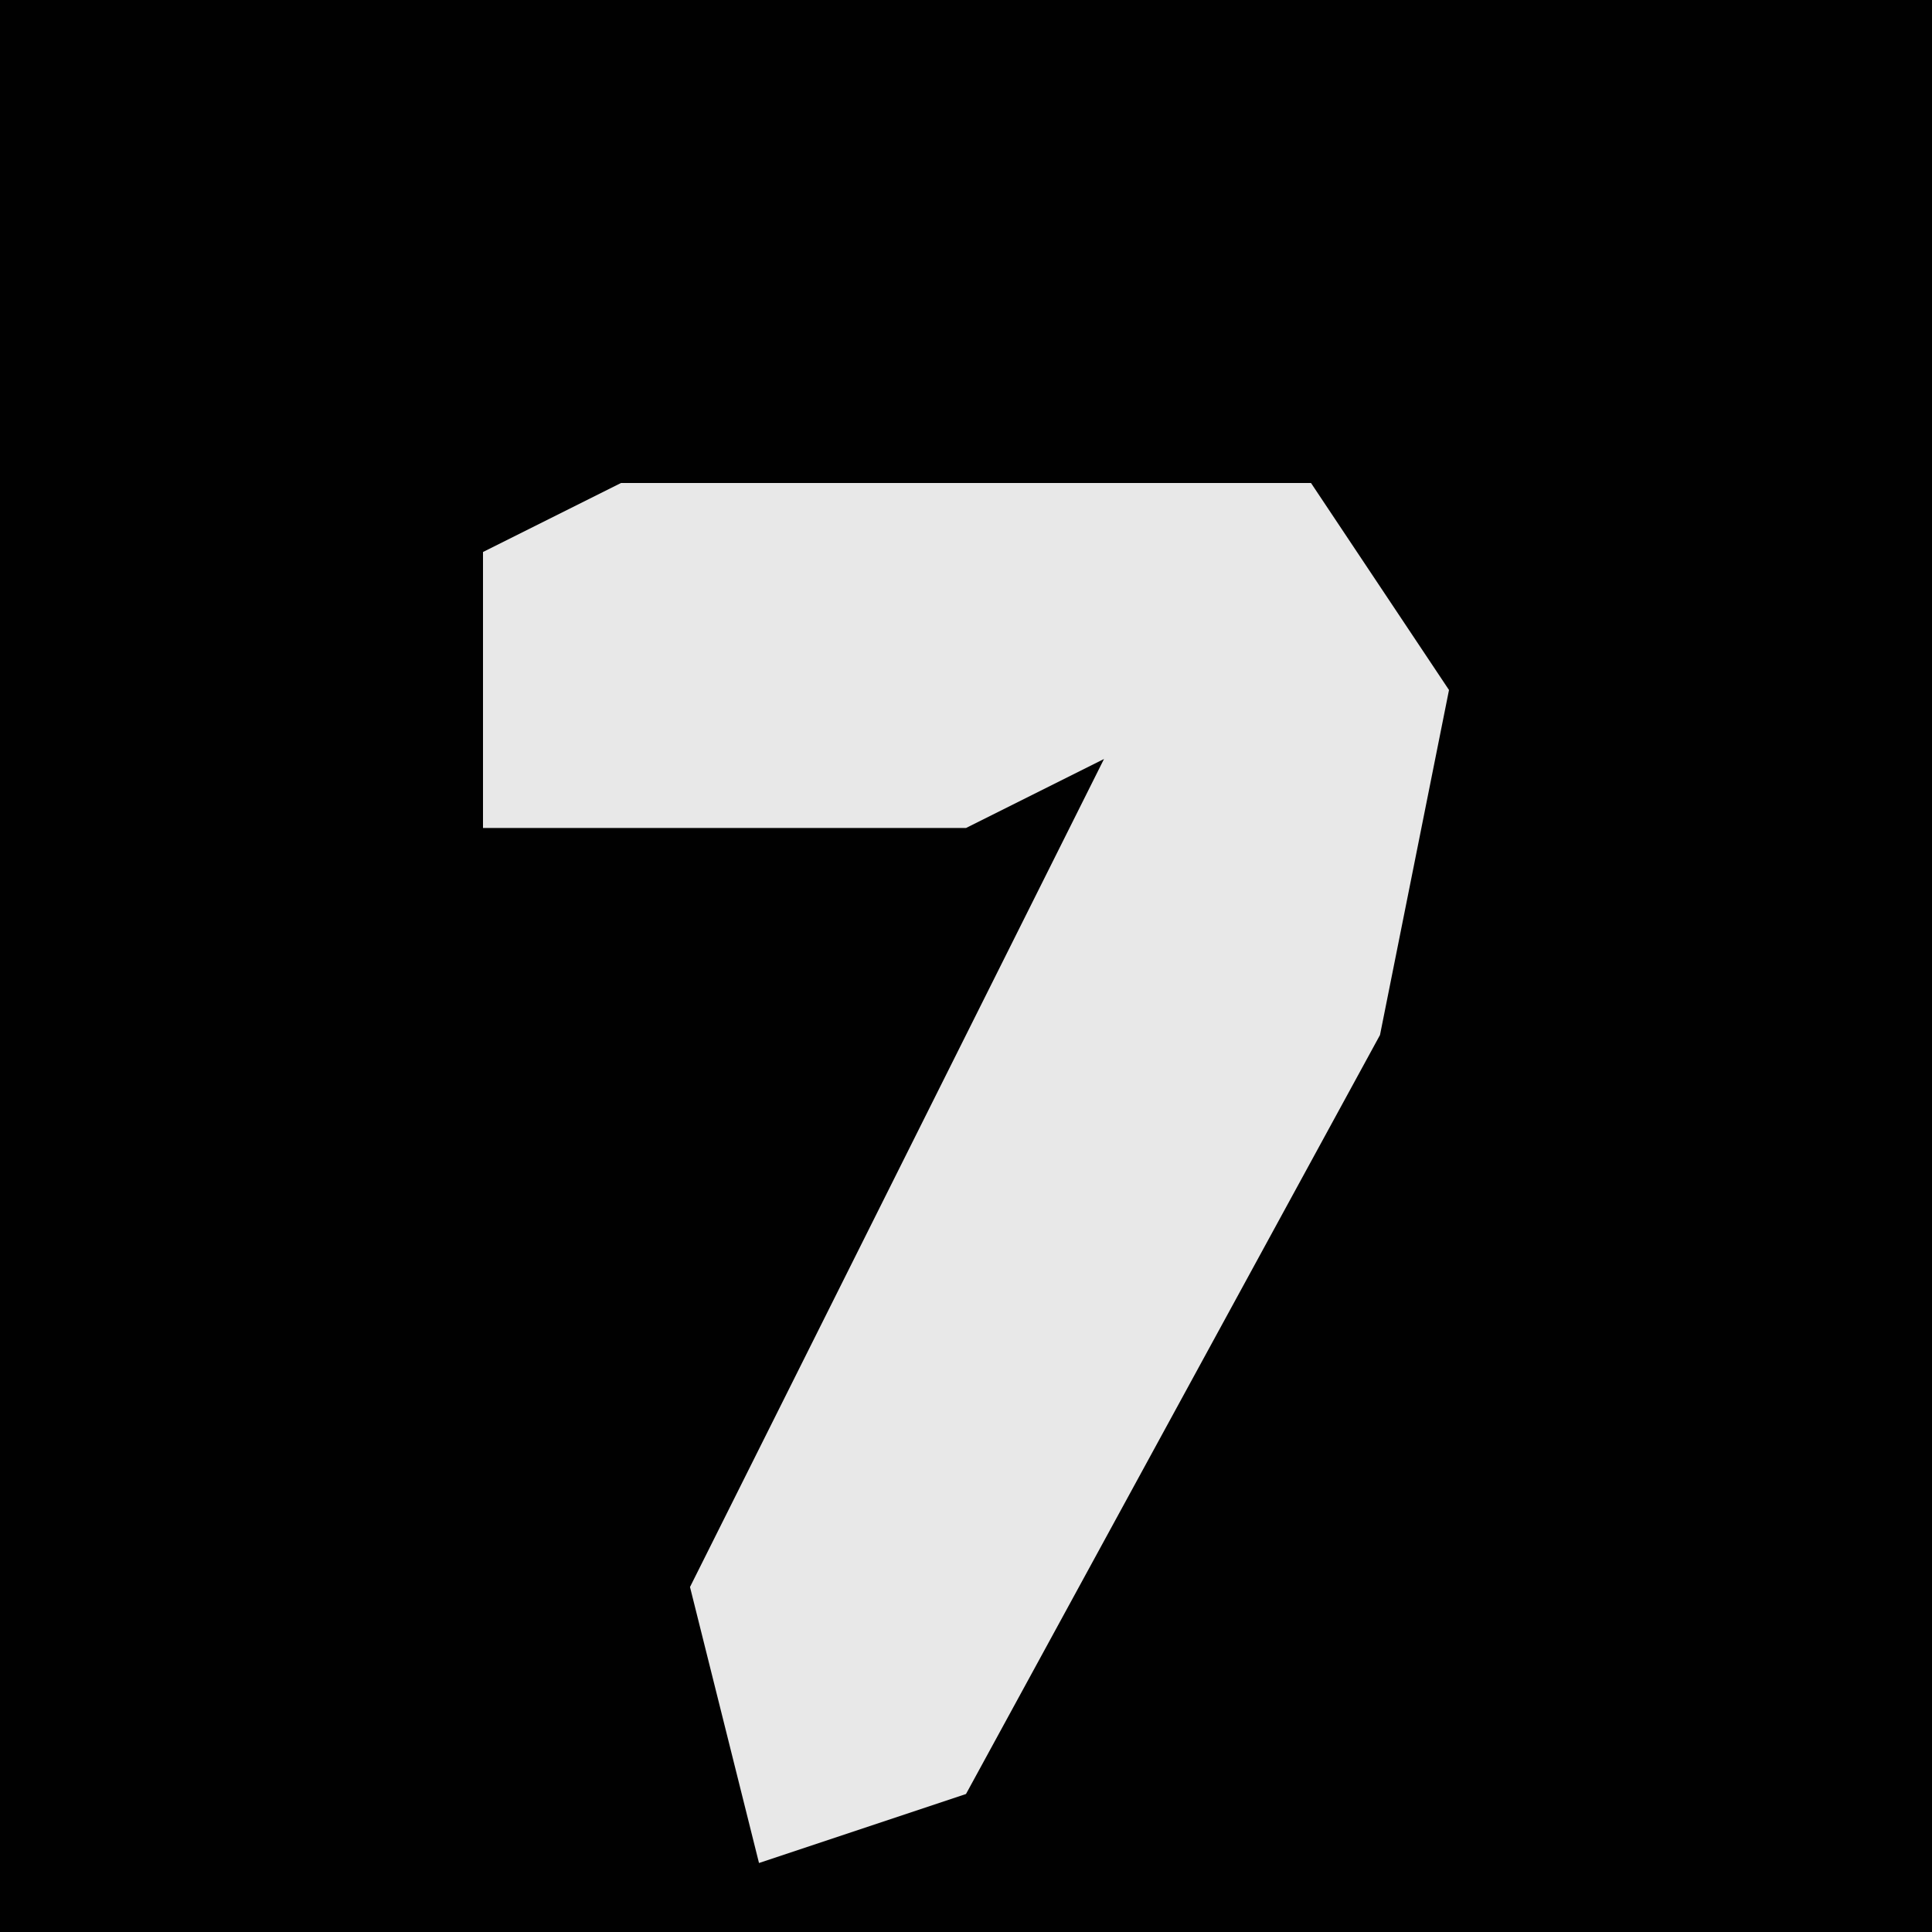<?xml version="1.0" encoding="UTF-8"?>
<svg version="1.1" xmlns="http://www.w3.org/2000/svg" width="28" height="28">
<path d="M0,0 L28,0 L28,28 L0,28 Z " fill="#010101" transform="translate(0,0)"/>
<path d="M0,0 L10,0 L12,3 L11,8 L5,19 L2,20 L1,16 L7,4 L5,5 L-2,5 L-2,1 Z " fill="#E8E8E8" transform="translate(9,7)"/>
</svg>
